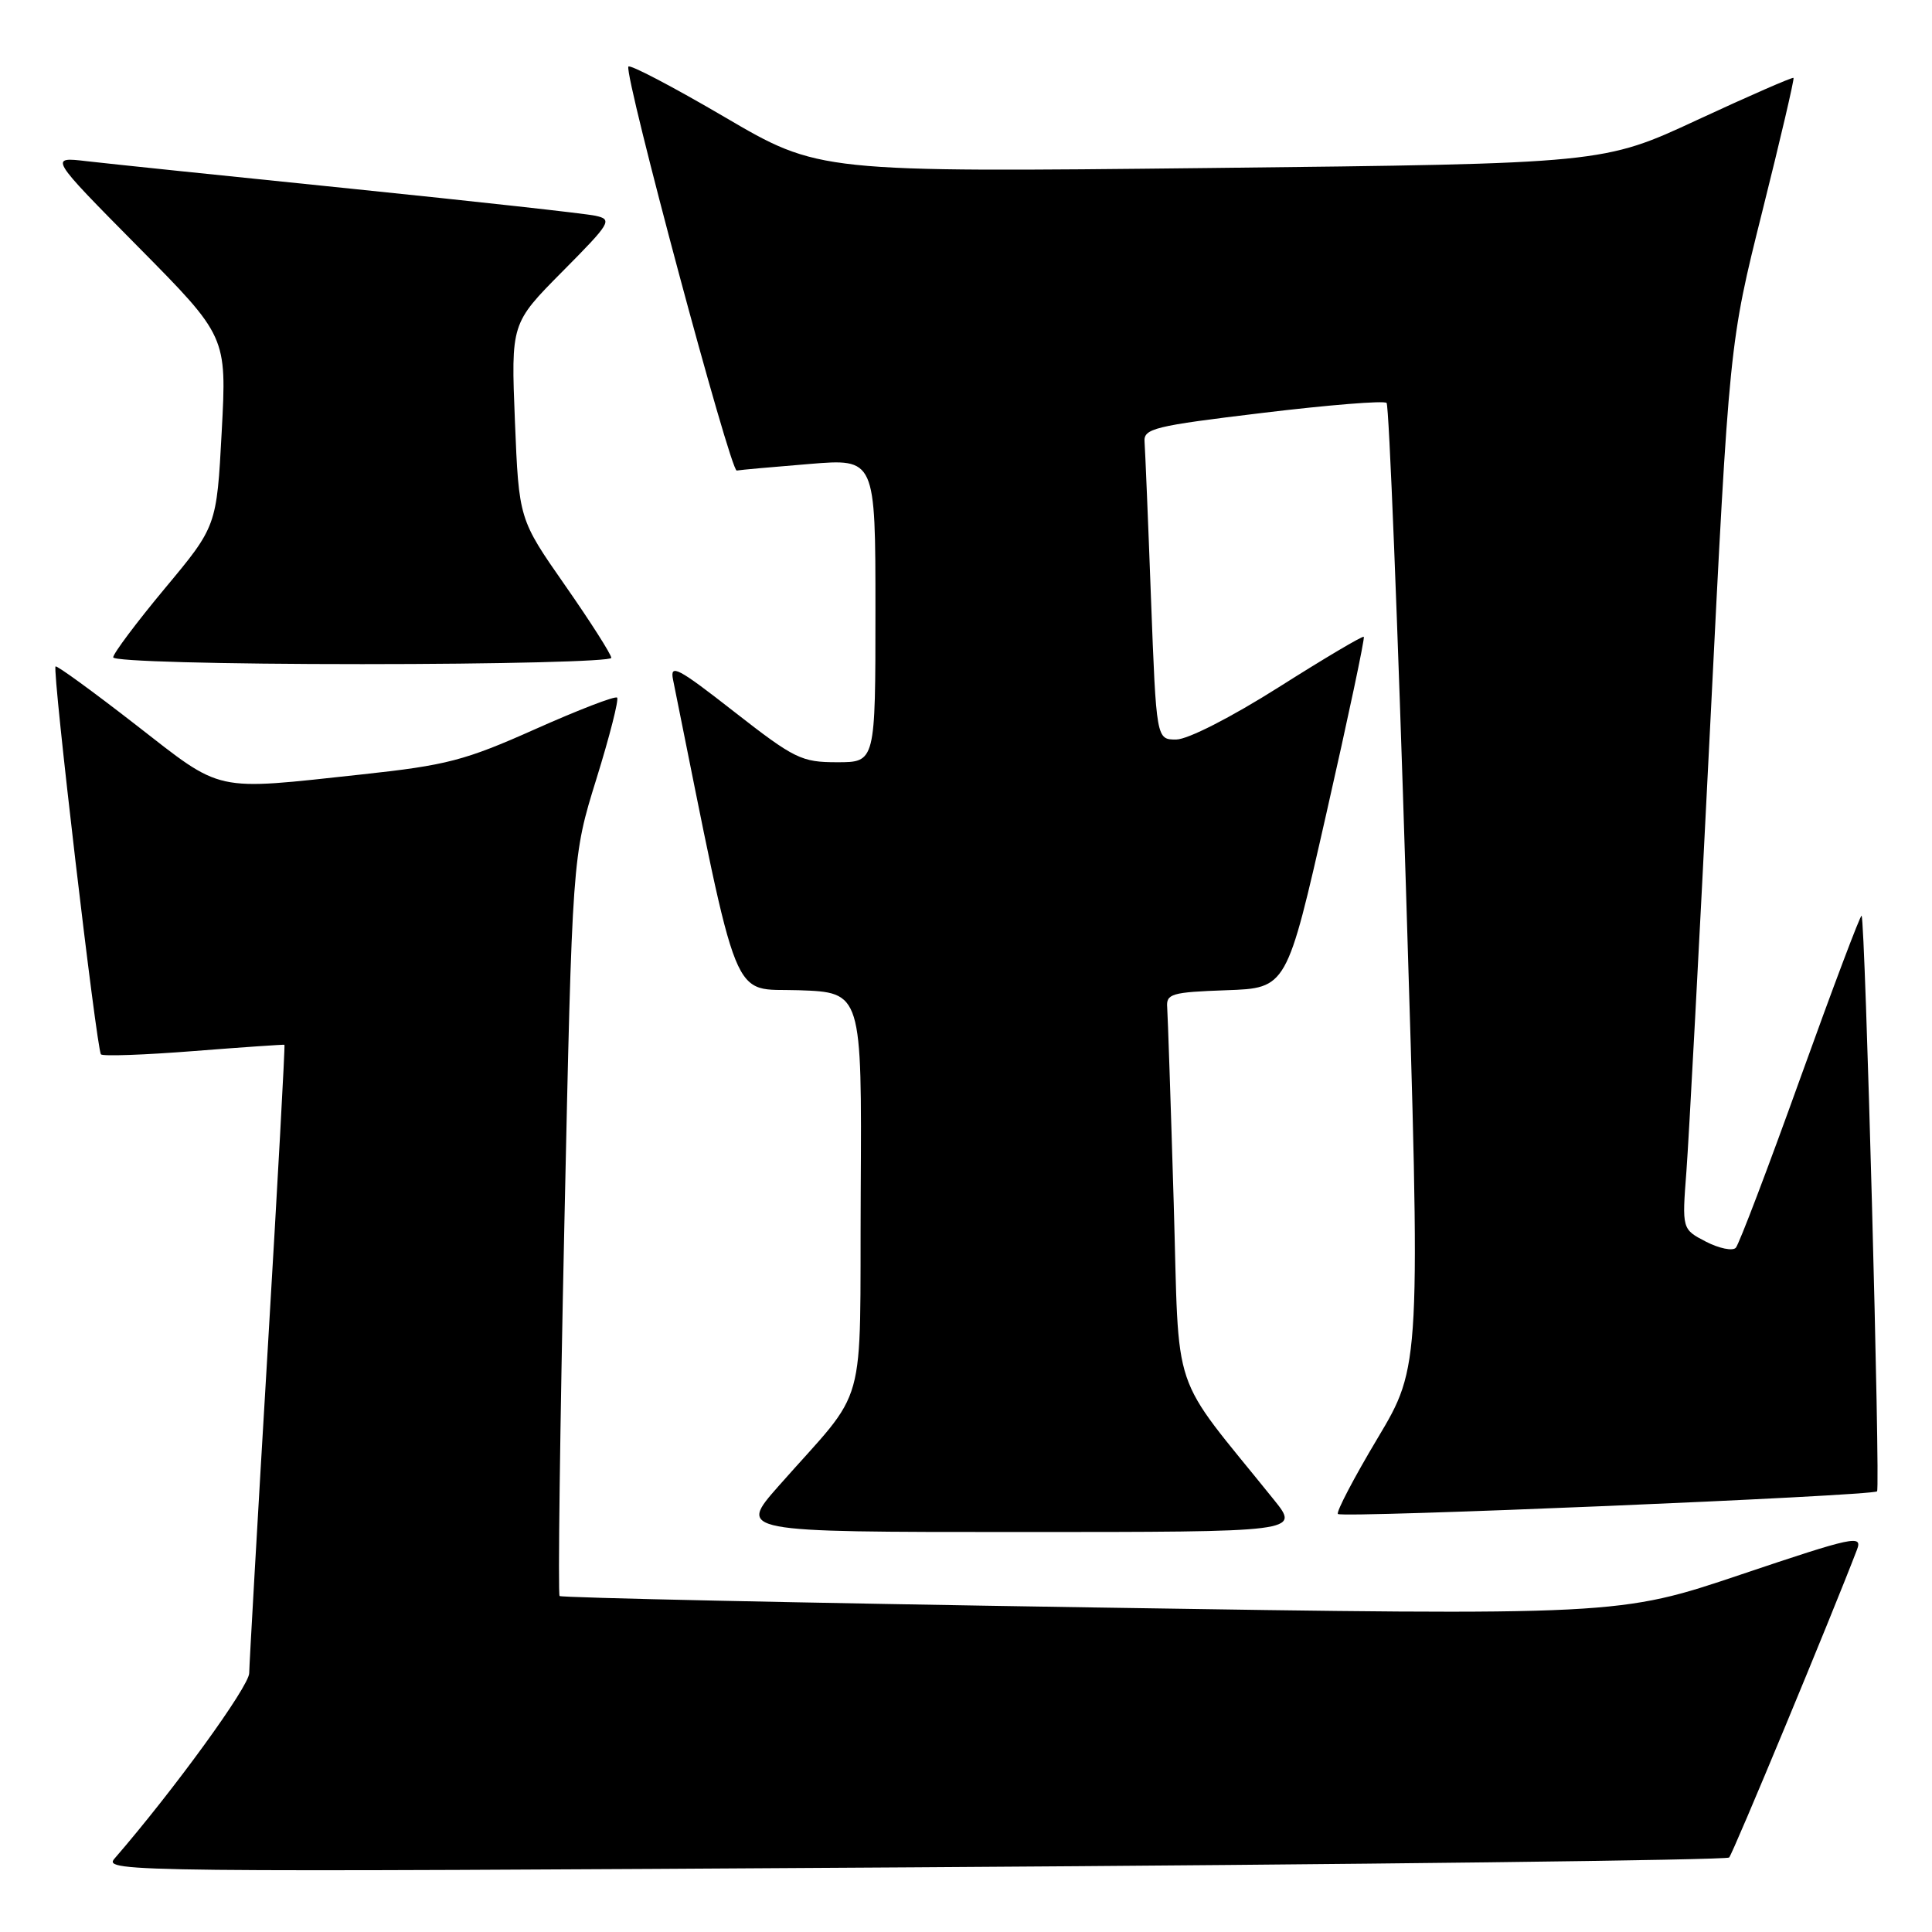 <?xml version="1.0" encoding="UTF-8" standalone="no"?>
<!DOCTYPE svg PUBLIC "-//W3C//DTD SVG 1.1//EN" "http://www.w3.org/Graphics/SVG/1.1/DTD/svg11.dtd" >
<svg xmlns="http://www.w3.org/2000/svg" xmlns:xlink="http://www.w3.org/1999/xlink" version="1.1" viewBox="0 0 256 256">
 <g >
 <path fill="currentColor"
d=" M 229.12 246.13 C 229.62 245.62 242.77 213.95 246.06 205.34 C 246.82 203.35 245.66 203.59 230.69 208.63 C 214.50 214.08 214.50 214.08 144.53 212.99 C 106.05 212.39 74.38 211.71 74.15 211.48 C 73.92 211.25 74.20 189.11 74.78 162.28 C 75.83 113.50 75.83 113.50 79.03 103.20 C 80.79 97.53 82.02 92.69 81.77 92.44 C 81.52 92.18 76.63 94.07 70.91 96.62 C 61.59 100.78 59.19 101.40 48.00 102.61 C 28.05 104.76 29.66 105.11 17.94 96.00 C 12.29 91.61 7.52 88.14 7.36 88.31 C 6.90 88.76 12.81 139.14 13.38 139.71 C 13.65 139.98 19.19 139.78 25.68 139.27 C 32.18 138.76 37.59 138.39 37.69 138.44 C 37.79 138.50 36.79 156.76 35.46 179.02 C 34.13 201.29 33.04 220.49 33.02 221.70 C 33.00 223.47 23.05 237.18 15.15 246.30 C 13.65 248.04 17.54 248.08 121.05 247.43 C 180.15 247.06 228.78 246.47 229.12 246.13 Z  M 168.82 198.75 C 154.83 181.37 156.31 185.76 155.52 159.30 C 155.13 146.21 154.74 134.60 154.66 133.50 C 154.51 131.68 155.20 131.47 162.50 131.21 C 170.50 130.93 170.50 130.93 175.75 107.79 C 178.64 95.07 180.87 84.54 180.71 84.38 C 180.56 84.22 175.50 87.22 169.47 91.04 C 163.10 95.07 157.39 97.98 155.86 97.99 C 153.22 98.00 153.22 98.00 152.51 79.25 C 152.13 68.94 151.74 59.63 151.66 58.56 C 151.51 56.78 152.86 56.45 167.31 54.71 C 176.01 53.66 183.40 53.06 183.73 53.39 C 184.05 53.72 185.21 82.56 186.29 117.49 C 188.26 180.99 188.26 180.99 182.54 190.57 C 179.39 195.84 177.03 200.36 177.28 200.61 C 177.84 201.17 248.12 198.22 248.72 197.61 C 249.17 197.16 247.15 121.82 246.67 121.34 C 246.52 121.18 242.88 130.83 238.58 142.78 C 234.29 154.72 230.43 164.88 230.00 165.34 C 229.58 165.79 227.80 165.43 226.05 164.53 C 222.87 162.88 222.87 162.88 223.46 155.19 C 223.78 150.96 225.19 124.55 226.59 96.50 C 229.14 45.50 229.14 45.50 233.51 28.03 C 235.92 18.41 237.78 10.44 237.65 10.32 C 237.52 10.19 231.79 12.69 224.92 15.88 C 212.44 21.68 212.44 21.68 160.47 22.26 C 108.50 22.83 108.50 22.83 96.00 15.50 C 89.12 11.47 83.39 8.47 83.26 8.83 C 82.76 10.23 96.78 62.49 97.62 62.35 C 98.10 62.26 102.44 61.87 107.25 61.48 C 116.00 60.76 116.00 60.76 116.00 80.88 C 116.00 101.00 116.00 101.00 110.93 101.00 C 106.20 101.00 105.29 100.56 97.27 94.30 C 89.80 88.46 88.75 87.91 89.18 90.05 C 98.12 134.36 96.72 130.90 105.83 131.21 C 114.20 131.50 114.20 131.50 114.05 157.93 C 113.89 187.90 115.18 183.29 103.15 196.93 C 97.80 203.00 97.80 203.00 135.02 203.00 C 172.24 203.00 172.24 203.00 168.82 198.75 Z  M 81.00 87.17 C 81.00 86.72 78.25 82.40 74.88 77.57 C 68.76 68.80 68.76 68.80 68.23 55.82 C 67.71 42.85 67.71 42.85 74.52 35.98 C 80.94 29.51 81.19 29.09 78.91 28.59 C 77.59 28.30 63.00 26.69 46.50 25.00 C 30.00 23.32 14.25 21.68 11.50 21.36 C 6.50 20.77 6.50 20.77 18.28 32.68 C 30.05 44.58 30.05 44.58 29.38 57.15 C 28.71 69.73 28.71 69.73 21.85 77.96 C 18.08 82.49 15.00 86.60 15.00 87.10 C 15.00 87.62 29.07 88.00 48.00 88.00 C 66.15 88.00 81.00 87.63 81.00 87.17 Z "/>
</g>
</svg>